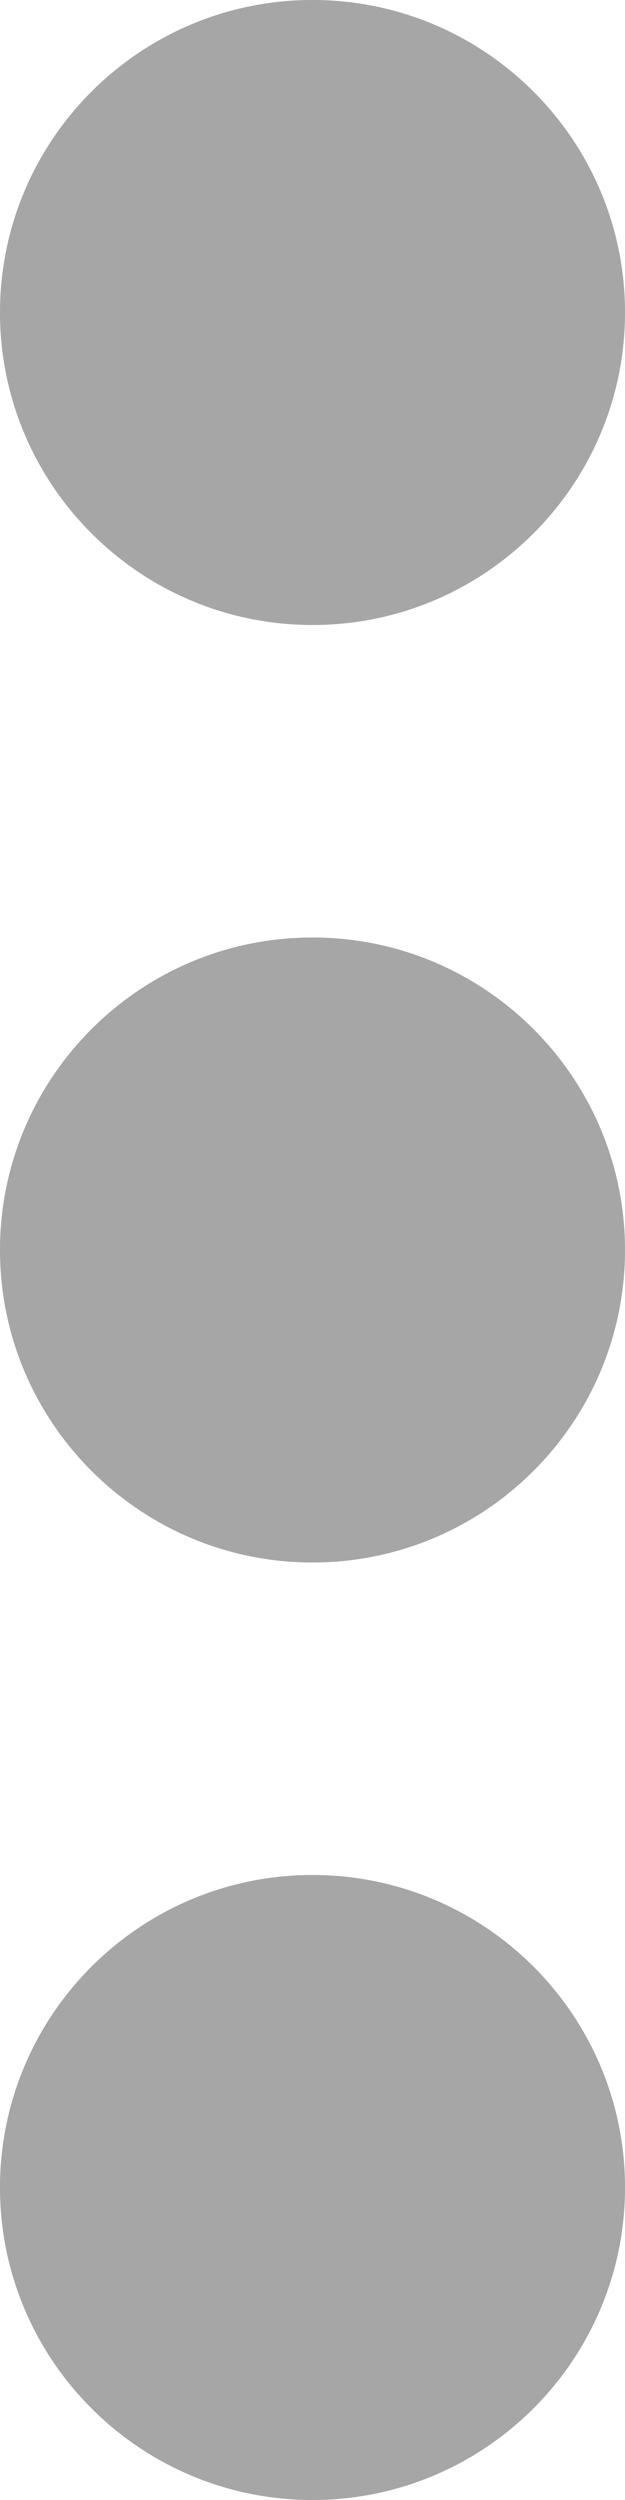 <svg xmlns="http://www.w3.org/2000/svg" xmlns:xlink="http://www.w3.org/1999/xlink" width="8" zoomAndPan="magnify" viewBox="0 0 6 24" height="32" preserveAspectRatio="xMidYMid meet" version="1.0"><path fill="#d9d9d9" d="M 6 3 C 6 1.344 4.656 0 3 0 C 1.344 0 0 1.344 0 3 C 0 4.656 1.344 6 3 6 C 4.656 6 6 4.656 6 3 Z M 6 21 C 6 19.344 4.656 18 3 18 C 1.344 18 0 19.344 0 21 C 0 22.656 1.344 24 3 24 C 4.656 24 6 22.656 6 21 Z M 6 12 C 6 10.344 4.656 9 3 9 C 1.344 9 0 10.344 0 12 C 0 13.656 1.344 15 3 15 C 4.656 15 6 13.656 6 12 Z M 6 12 " fill-opacity="1" fill-rule="nonzero"/><path fill="#a6a6a6" d="M 6 3 C 6 1.344 4.656 0 3 0 C 1.344 0 0 1.344 0 3 C 0 4.656 1.344 6 3 6 C 4.656 6 6 4.656 6 3 Z M 6 21 C 6 19.344 4.656 18 3 18 C 1.344 18 0 19.344 0 21 C 0 22.656 1.344 24 3 24 C 4.656 24 6 22.656 6 21 Z M 6 12 C 6 10.344 4.656 9 3 9 C 1.344 9 0 10.344 0 12 C 0 13.656 1.344 15 3 15 C 4.656 15 6 13.656 6 12 Z M 6 12 " fill-opacity="1" fill-rule="nonzero"/></svg>